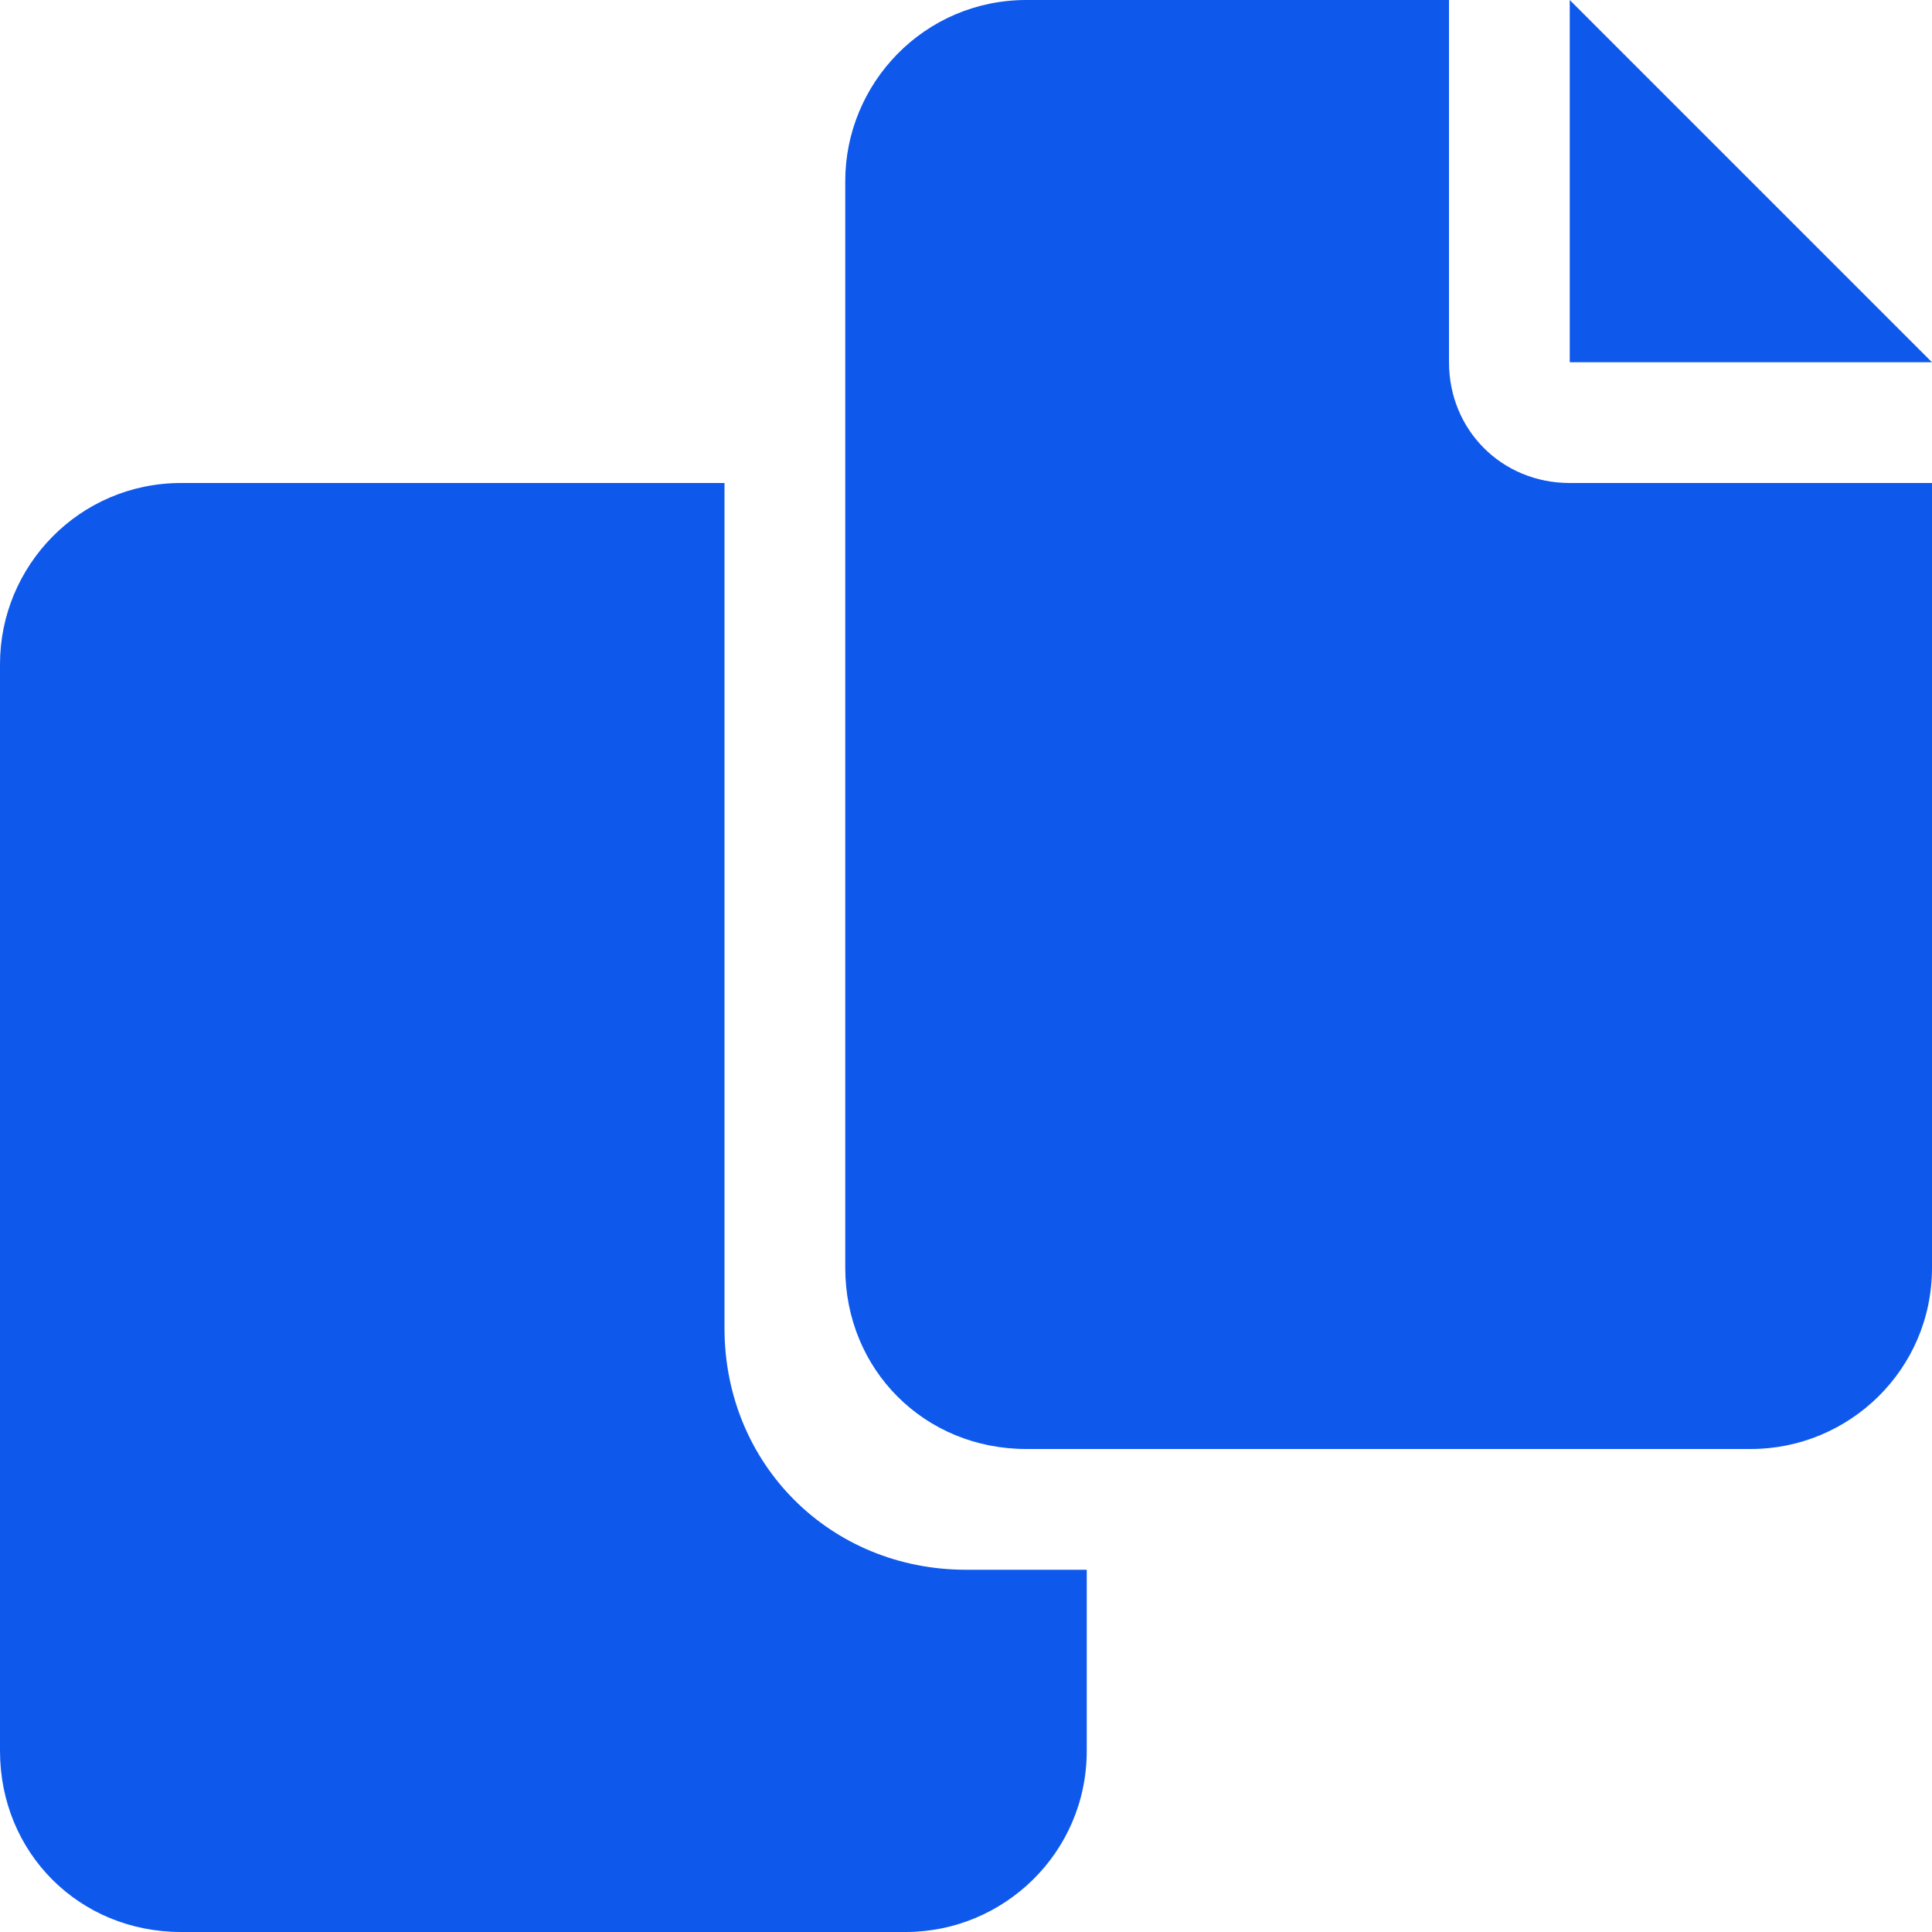 <svg width="16" height="16" viewBox="0 0 16 16" fill="none" xmlns="http://www.w3.org/2000/svg">
<path d="M12 3V0H8.5C7.656 0 7 0.688 7 1.5V10.5C7 11.344 7.656 12 8.5 12H14.5C15.312 12 16 11.344 16 10.5V4H13C12.438 4 12 3.562 12 3ZM13 0V3H16L13 0ZM6 11V4H1.5C0.656 4 0 4.688 0 5.5V14.5C0 15.344 0.656 16 1.5 16H7.5C8.312 16 9 15.344 9 14.5V13H8C6.875 13 6 12.125 6 11Z" fill="#0E59EC"/>
</svg>
